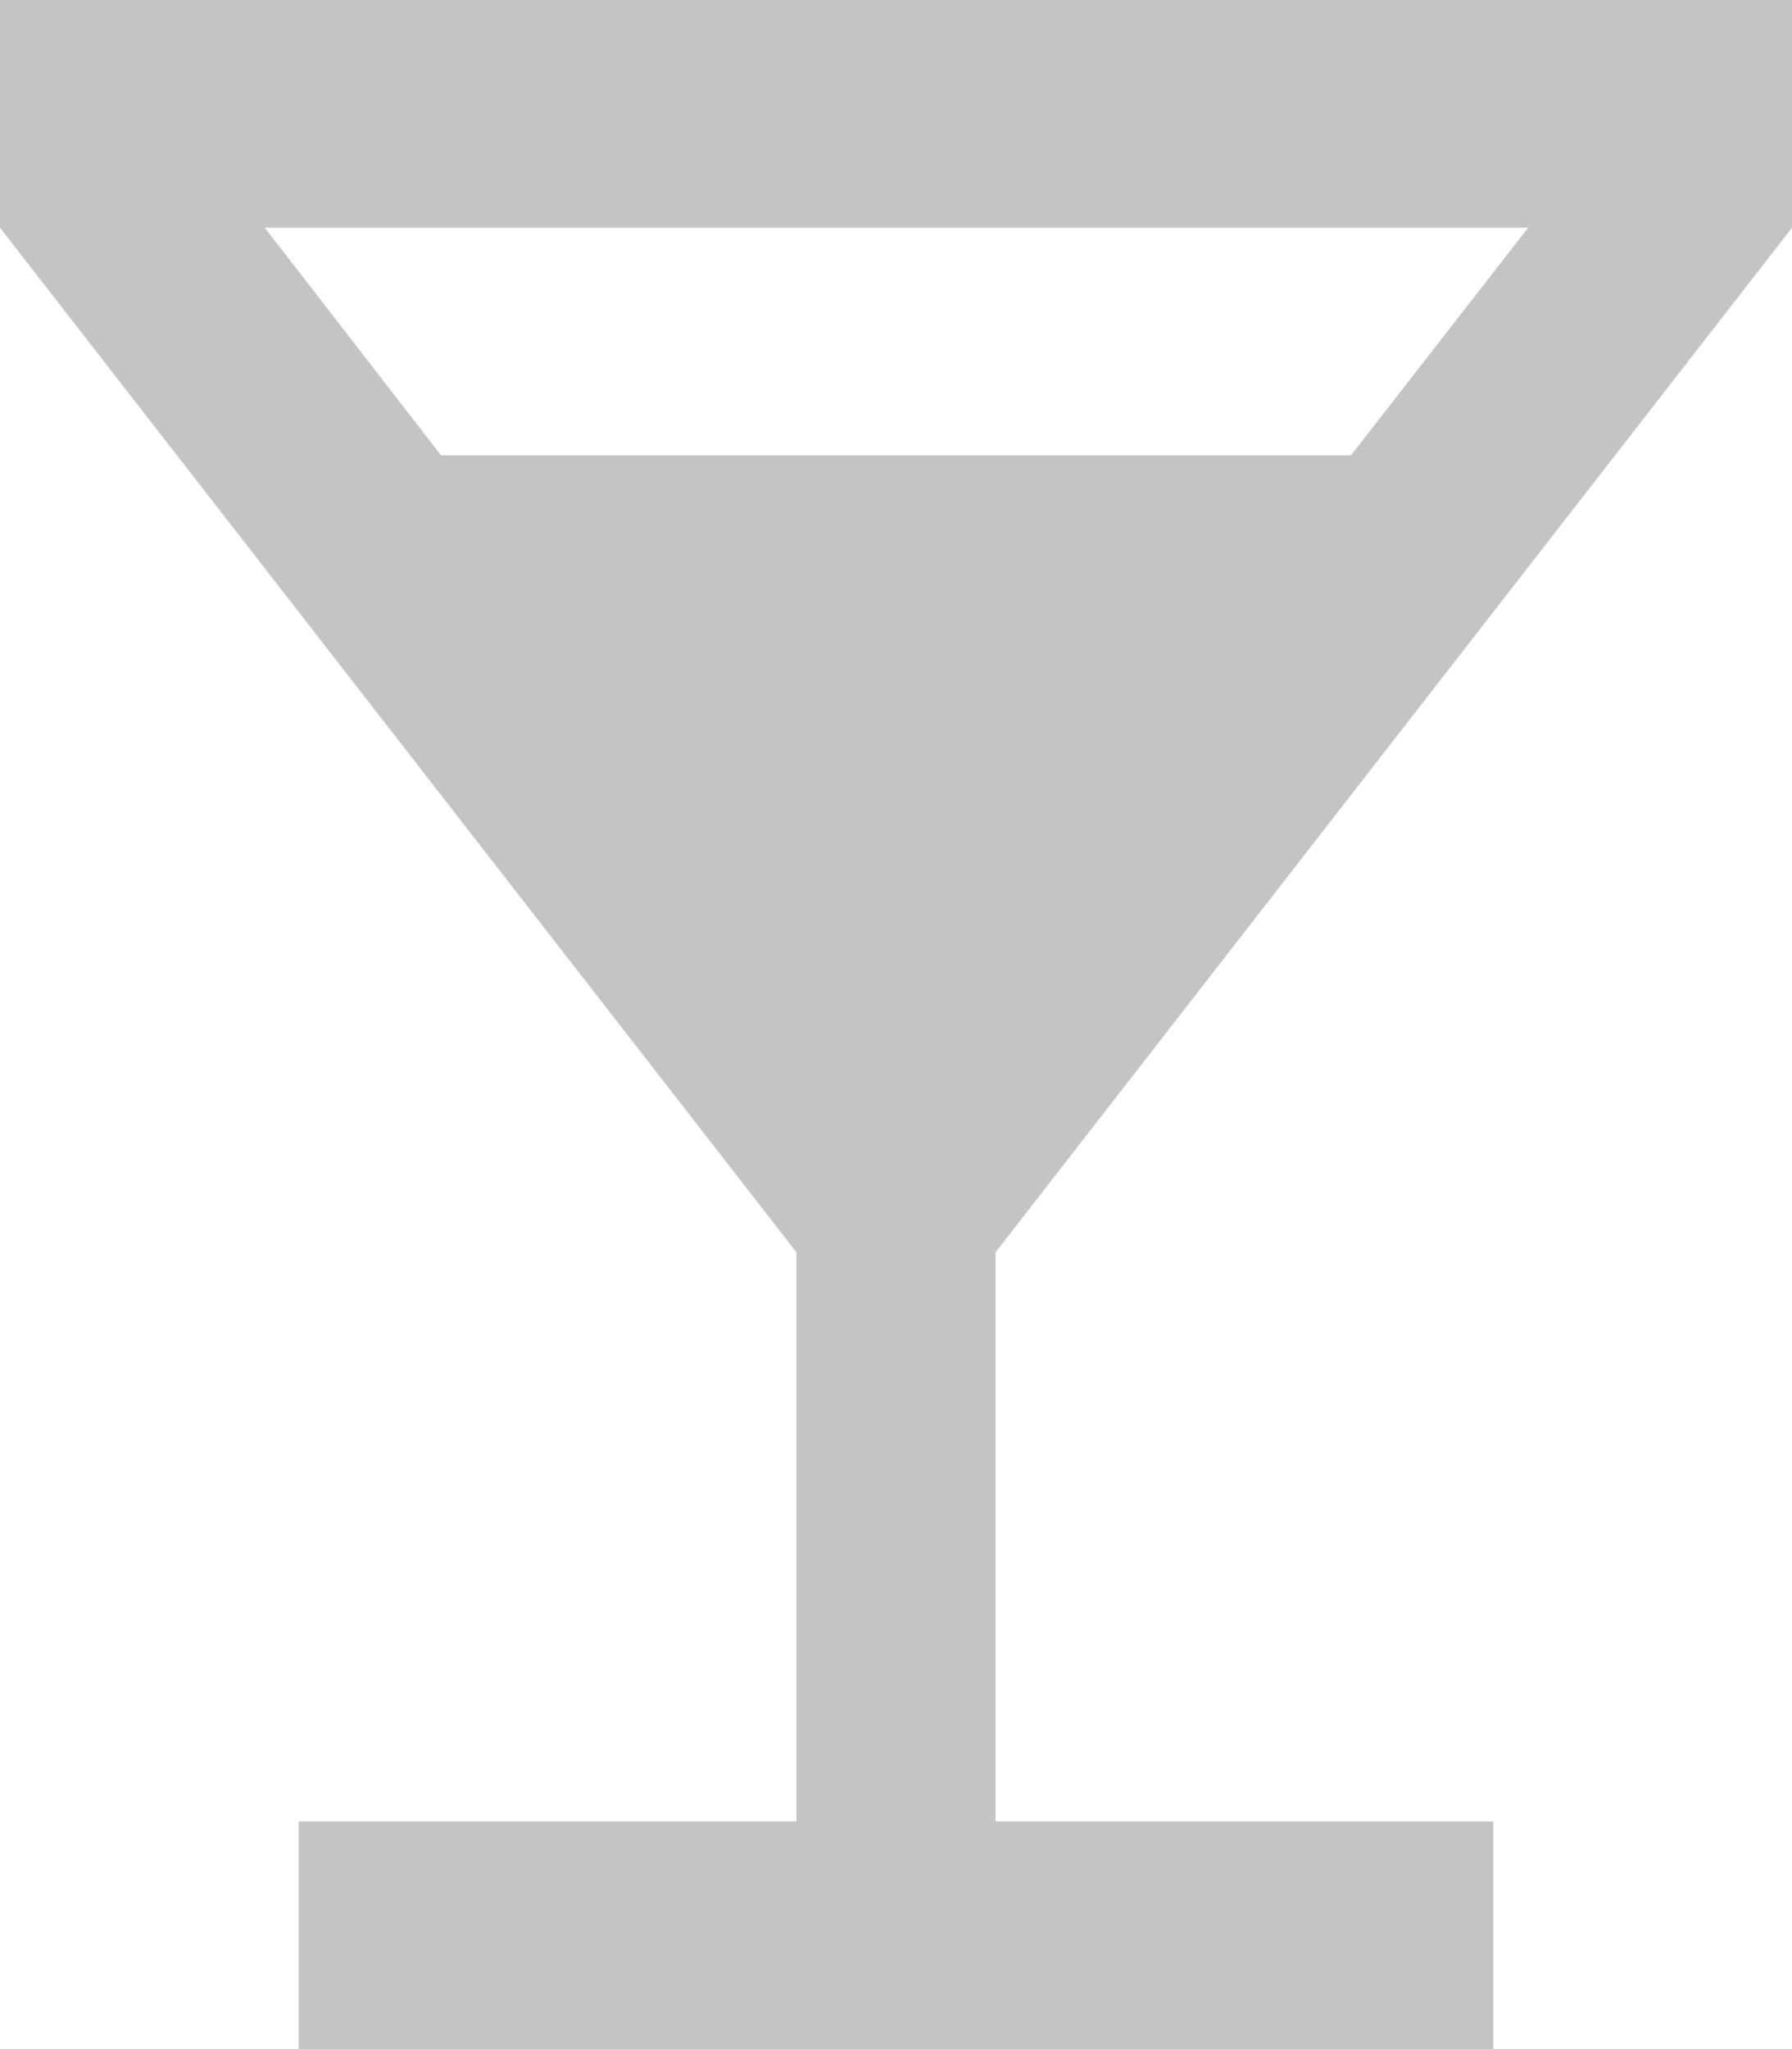 <svg width="21" height="24" viewBox="0 0 21 24" fill="none" xmlns="http://www.w3.org/2000/svg">
<path d="M21 2.667V0H0V2.667L9.333 14.667V21.333H3.5V24H17.5V21.333H11.667V14.667L21 2.667ZM5.168 5.333L3.103 2.667H17.908L15.832 5.333H5.168Z" fill="#C4C4C4"/>
</svg>
